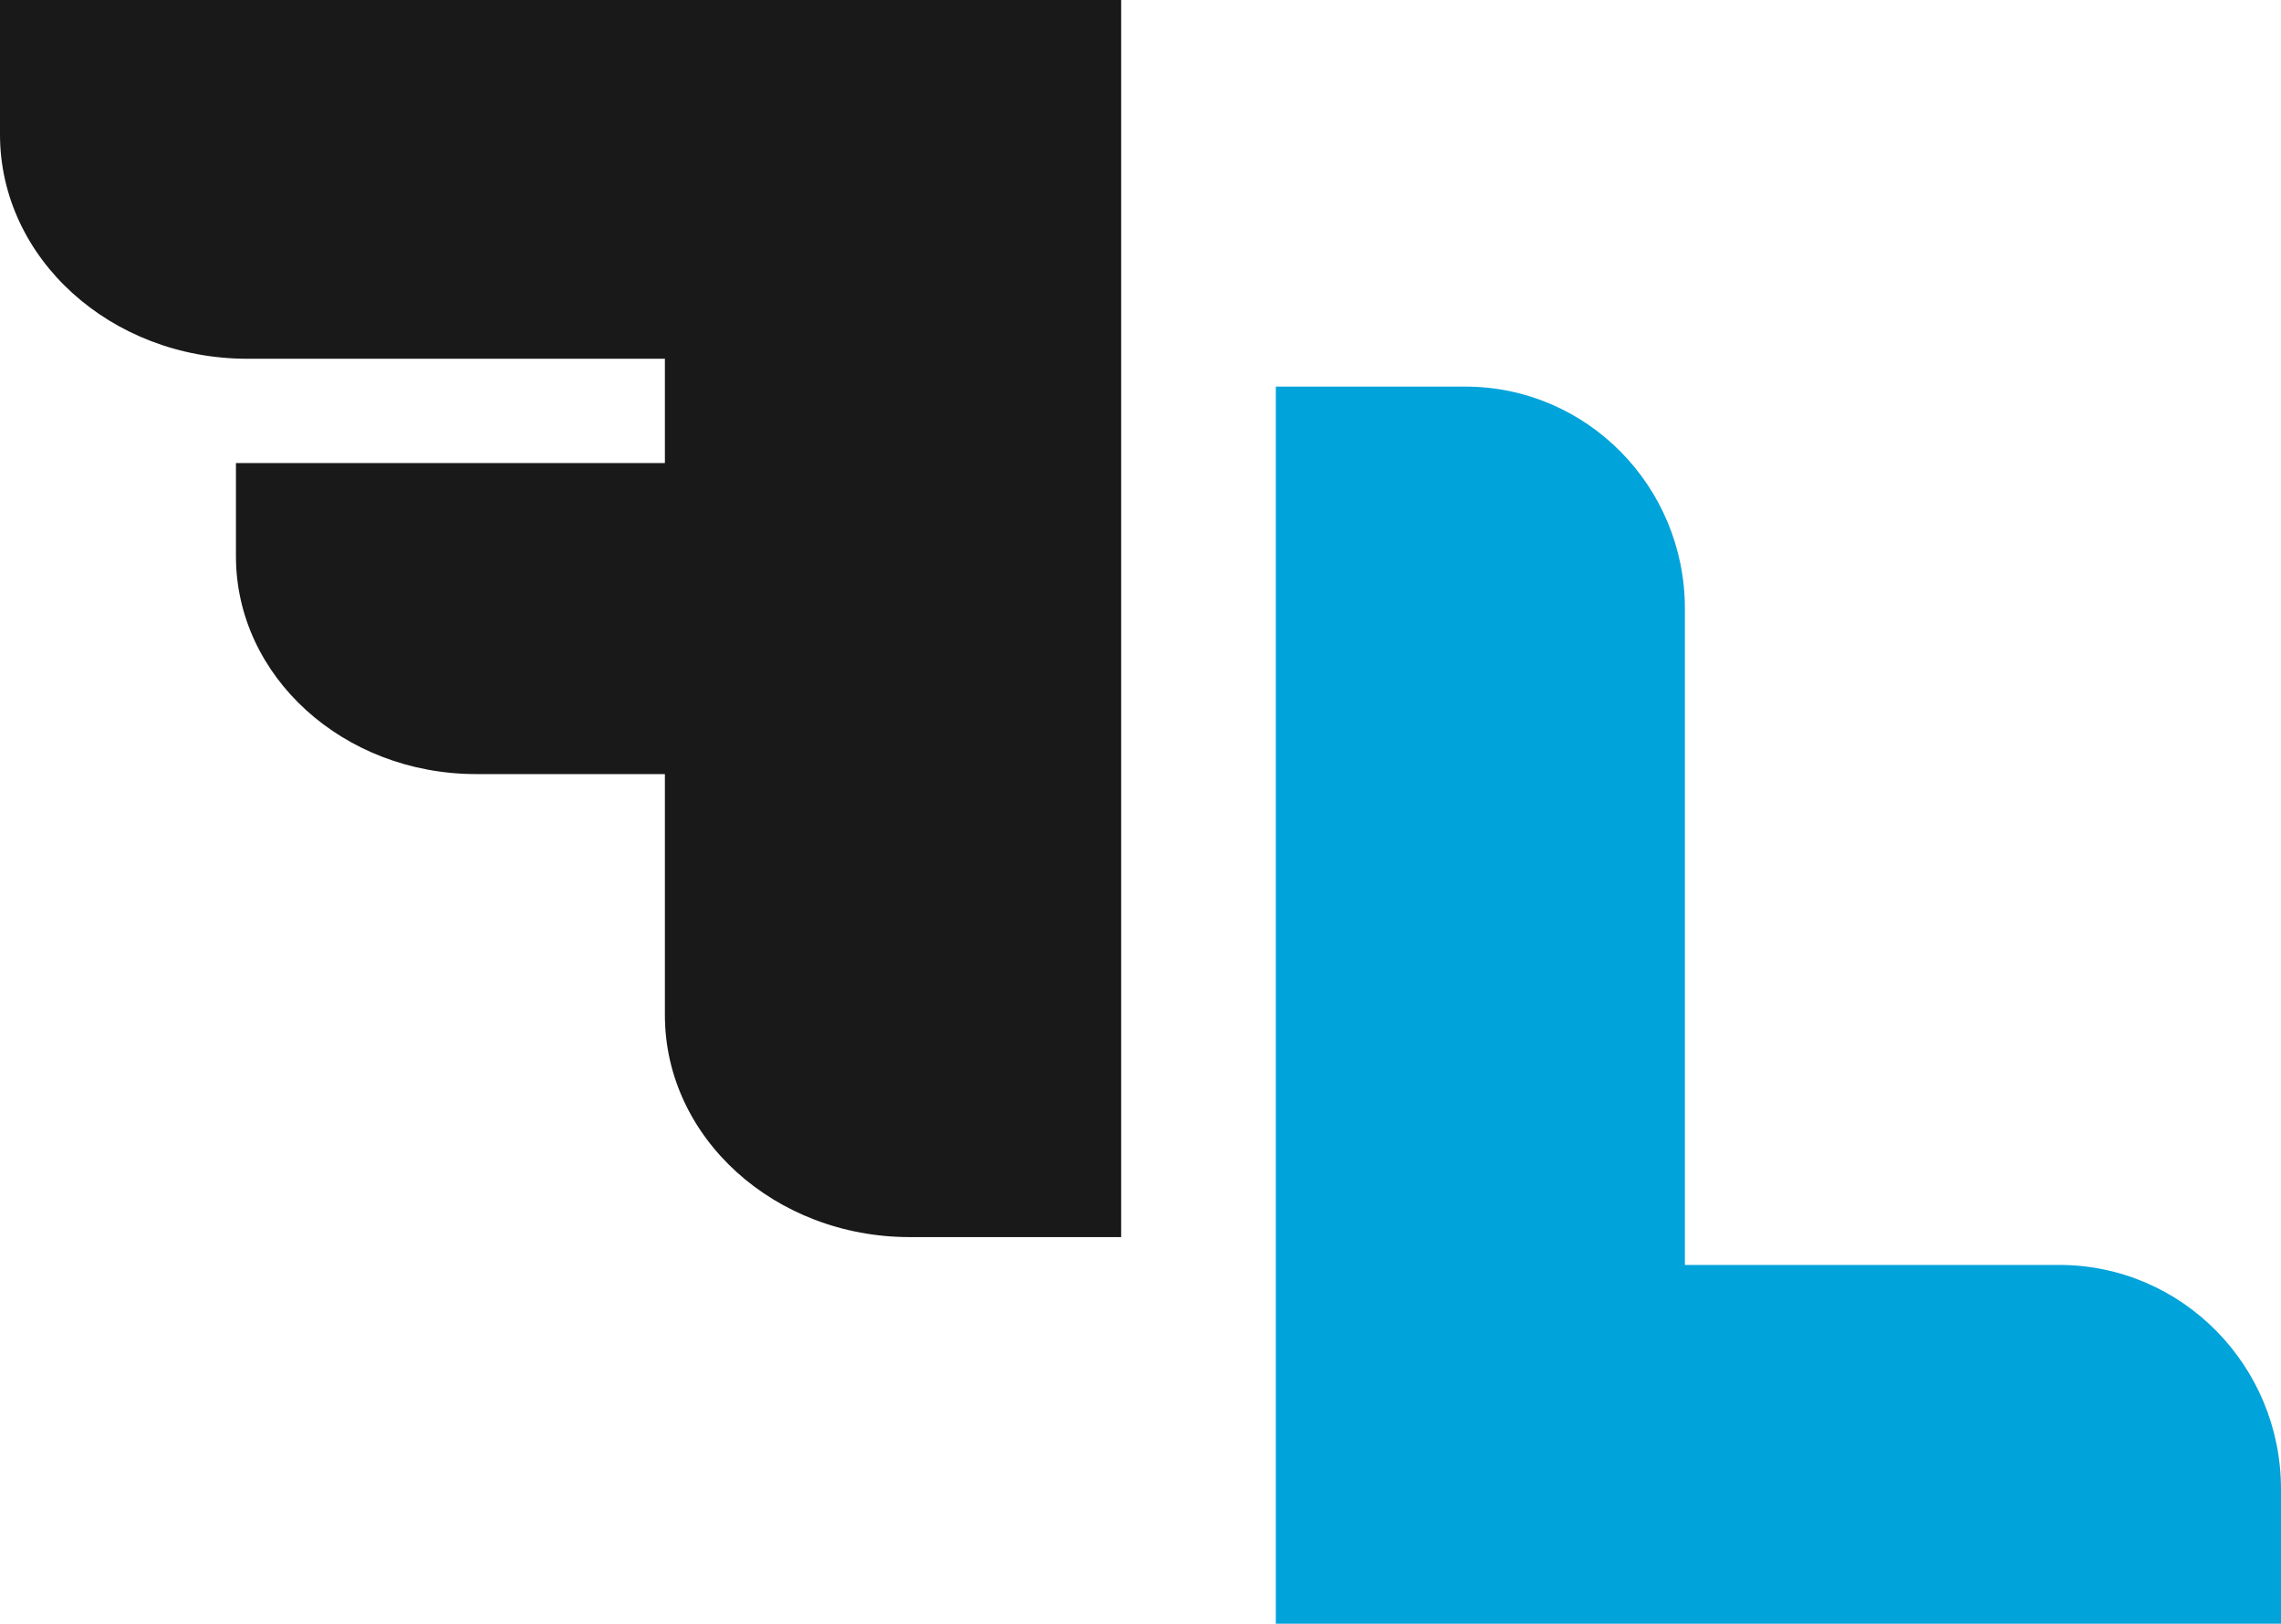 <?xml version="1.0" encoding="UTF-8"?>
<svg width="59px" height="42px" viewBox="0 0 59 42" version="1.1" xmlns="http://www.w3.org/2000/svg" xmlns:xlink="http://www.w3.org/1999/xlink">
    <!-- Generator: Sketch 53.2 (72643) - https://sketchapp.com -->
    <title>Flyline_logo_1030 (dragged) 2</title>
    <desc>Created with Sketch.</desc>
    <g id="Page-1" stroke="none" stroke-width="1" fill="none" fill-rule="evenodd">
        <g id="Trips" transform="translate(-109, -90)">
            <g id="Group" transform="translate(-47, 0)">
                <g id="Flyline_logo_1030-(dragged)-2" transform="translate(156, 90)">
                    <path d="M53.263,32.72 L43.581,32.72 L43.581,15.743 C43.581,12.571 41.037,10 37.9,10 L33,10 L33,42 L59,42 L59,38.52 C59,35.317 56.431,32.72 53.263,32.72" id="Fill-1" fill="#00A3DA"></path>
                    <path d="M0,3.48 C0,6.683 2.865,9.28 6.399,9.28 L17.198,9.28 L17.198,11.977 L6.103,11.977 L6.103,14.391 C6.103,17.501 8.885,20.023 12.316,20.023 L17.198,20.023 L17.198,26.257 C17.198,29.429 20.035,32 23.534,32 L29,32 L29,2.84217094e-14 L0,2.84217094e-14 L0,3.48 Z" id="Fill-3" fill="#1A1919"></path>
                </g>
            </g>
        </g>
    </g>
</svg>